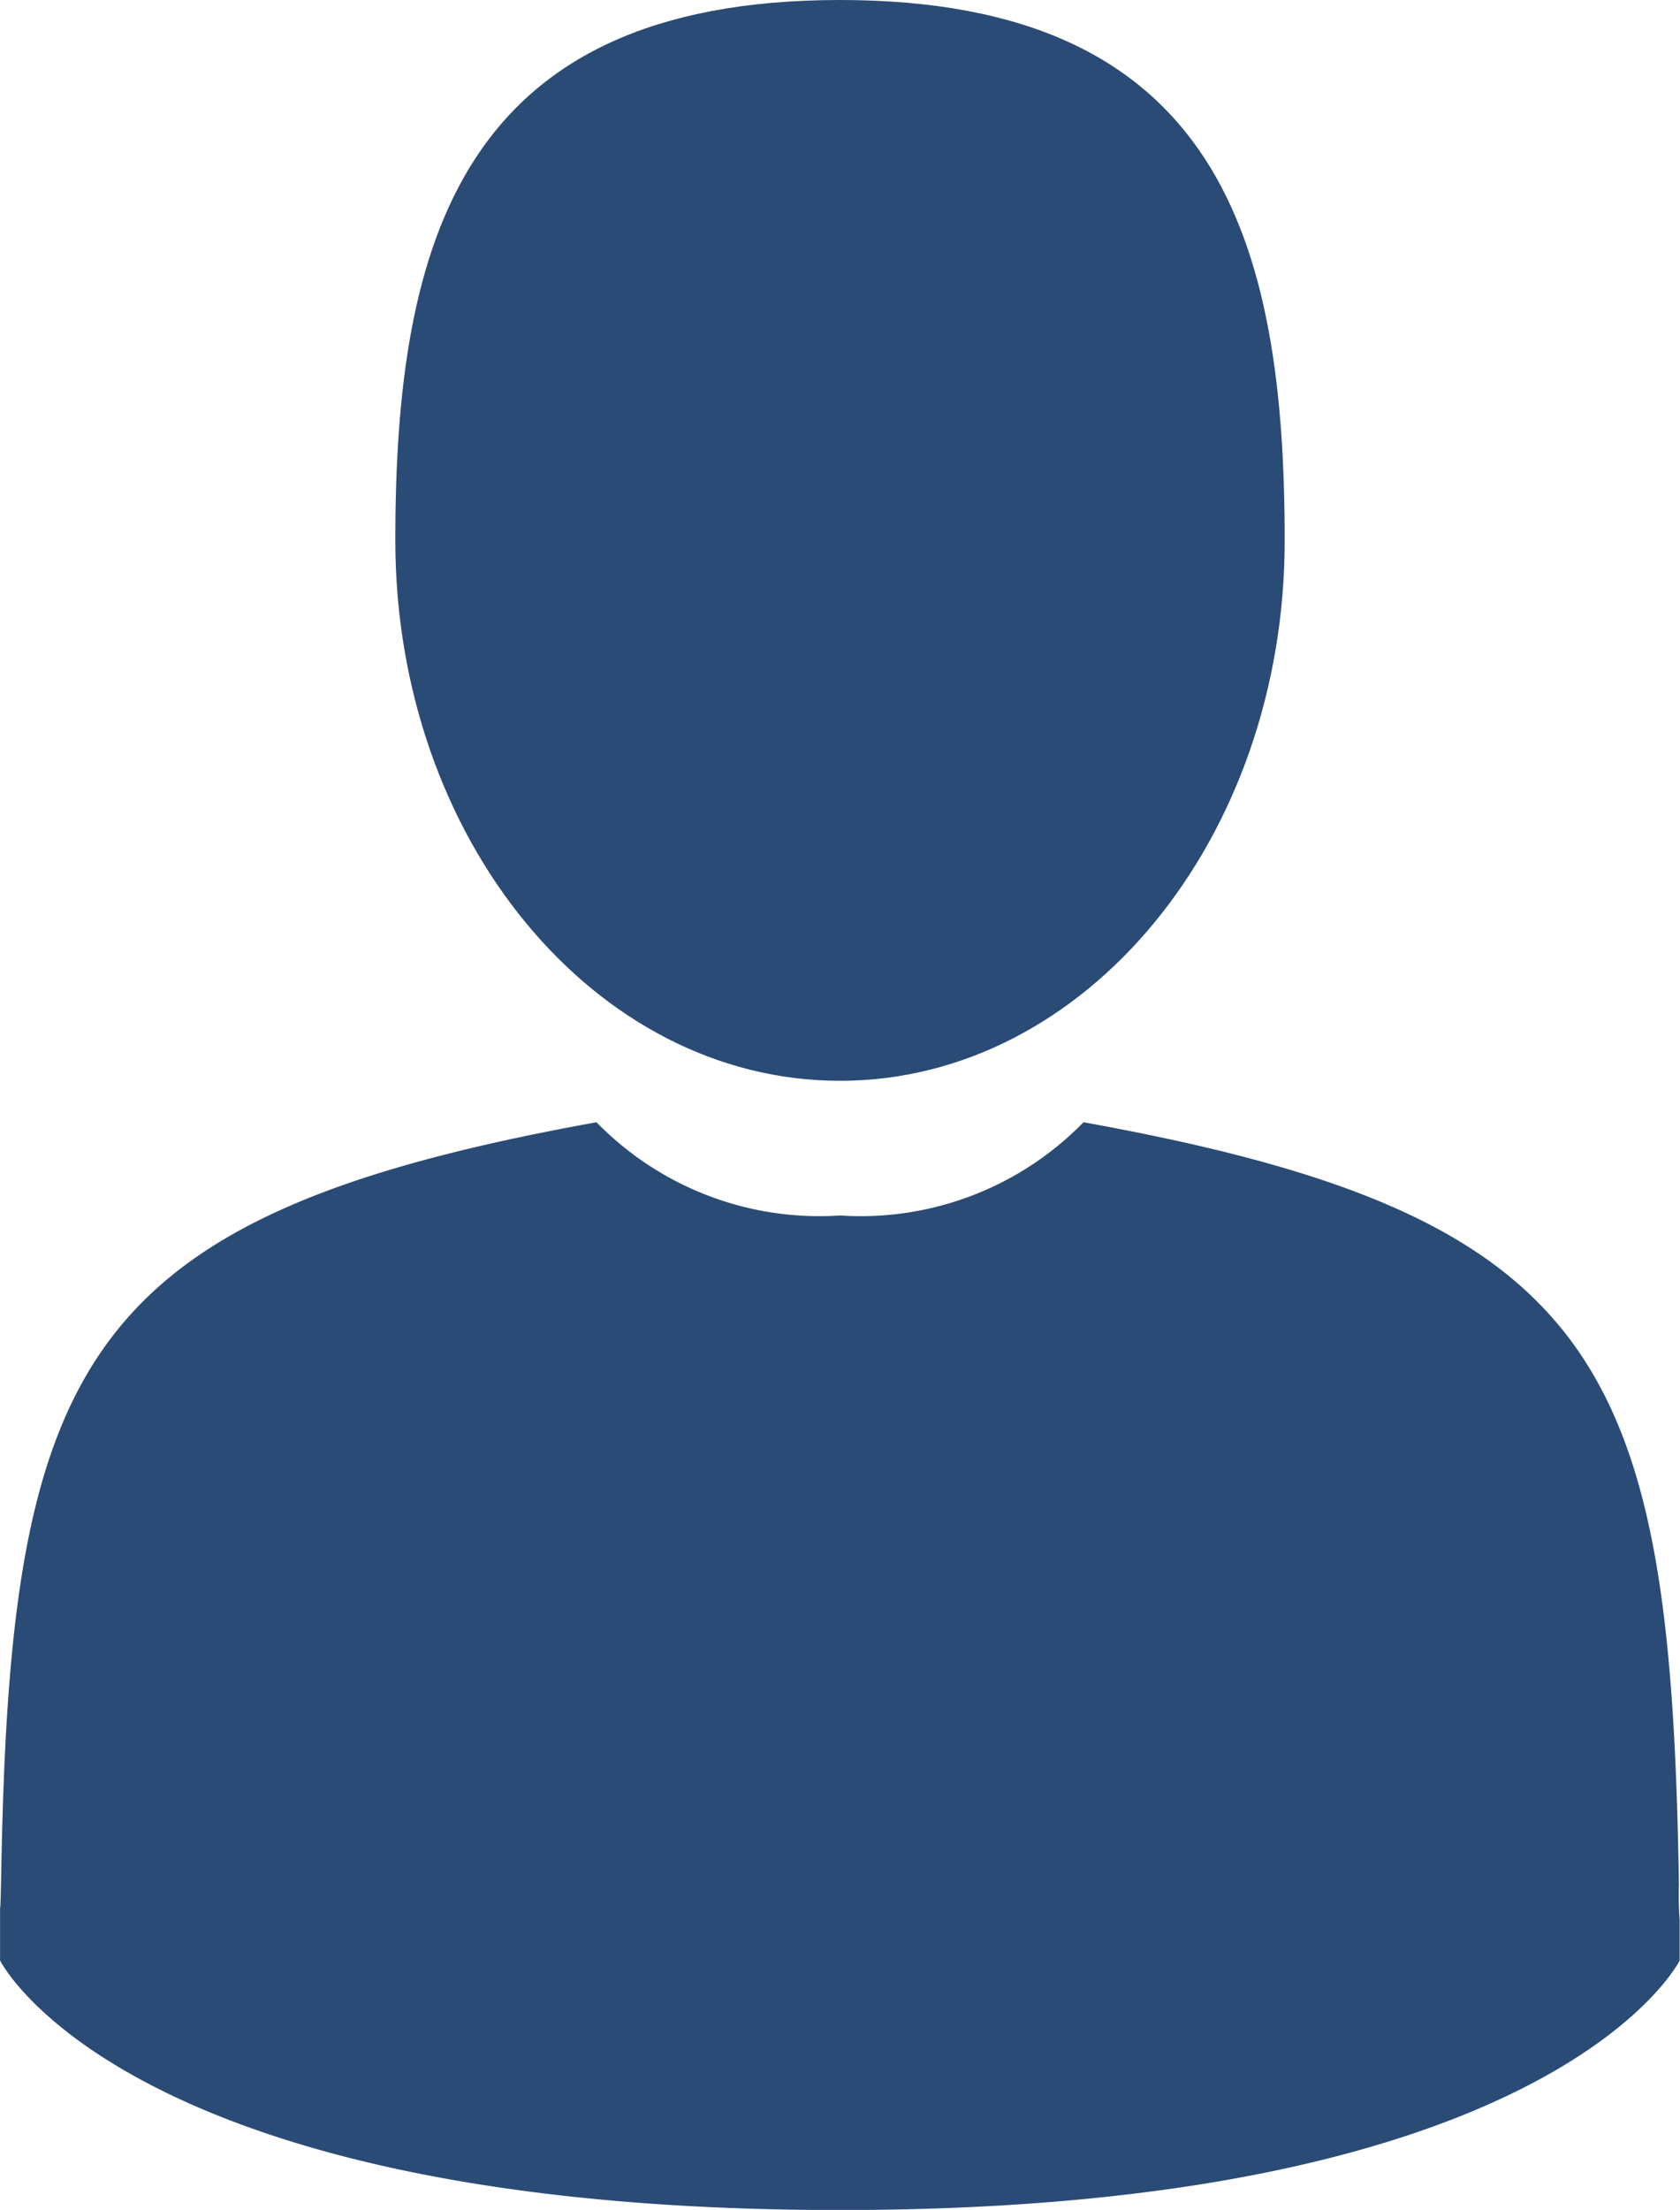 <svg xmlns="http://www.w3.org/2000/svg" width="26.272" height="34.541" viewBox="0 0 26.272 34.541">
  <g id="client" transform="translate(-41.895)">
    <path id="Path_182" data-name="Path 182" d="M111.489,16.893c3.84,0,6.954-3.782,6.954-8.446S117.421,0,111.489,0s-6.954,3.782-6.954,8.446S107.649,16.893,111.489,16.893Z" transform="translate(-56.458)" fill="#2a4b75"/>
    <path id="Path_183" data-name="Path 183" d="M41.9,300.518c0-.284,0-.08,0,0Z" transform="translate(0 -270.729)" fill="#2a4b75"/>
    <path id="Path_184" data-name="Path 184" d="M308.085,301.745c0-.078,0-.54,0,0Z" transform="translate(-239.92 -271.733)" fill="#2a4b75"/>
    <path id="Path_185" data-name="Path 185" d="M68.162,189.647c-.129-8.126-1.19-10.442-9.311-11.907a4.868,4.868,0,0,1-3.808,1.457,4.869,4.869,0,0,1-3.808-1.457c-8.033,1.45-9.159,3.731-9.307,11.643-.012.646-.018.68-.02.605,0,.141,0,.4,0,.854,0,0,1.934,3.9,13.133,3.9s13.133-3.9,13.133-3.9c0-.291,0-.494,0-.632A5.223,5.223,0,0,1,68.162,189.647Z" transform="translate(-0.012 -160.199)" fill="#2a4b75"/>
  </g>
</svg>
